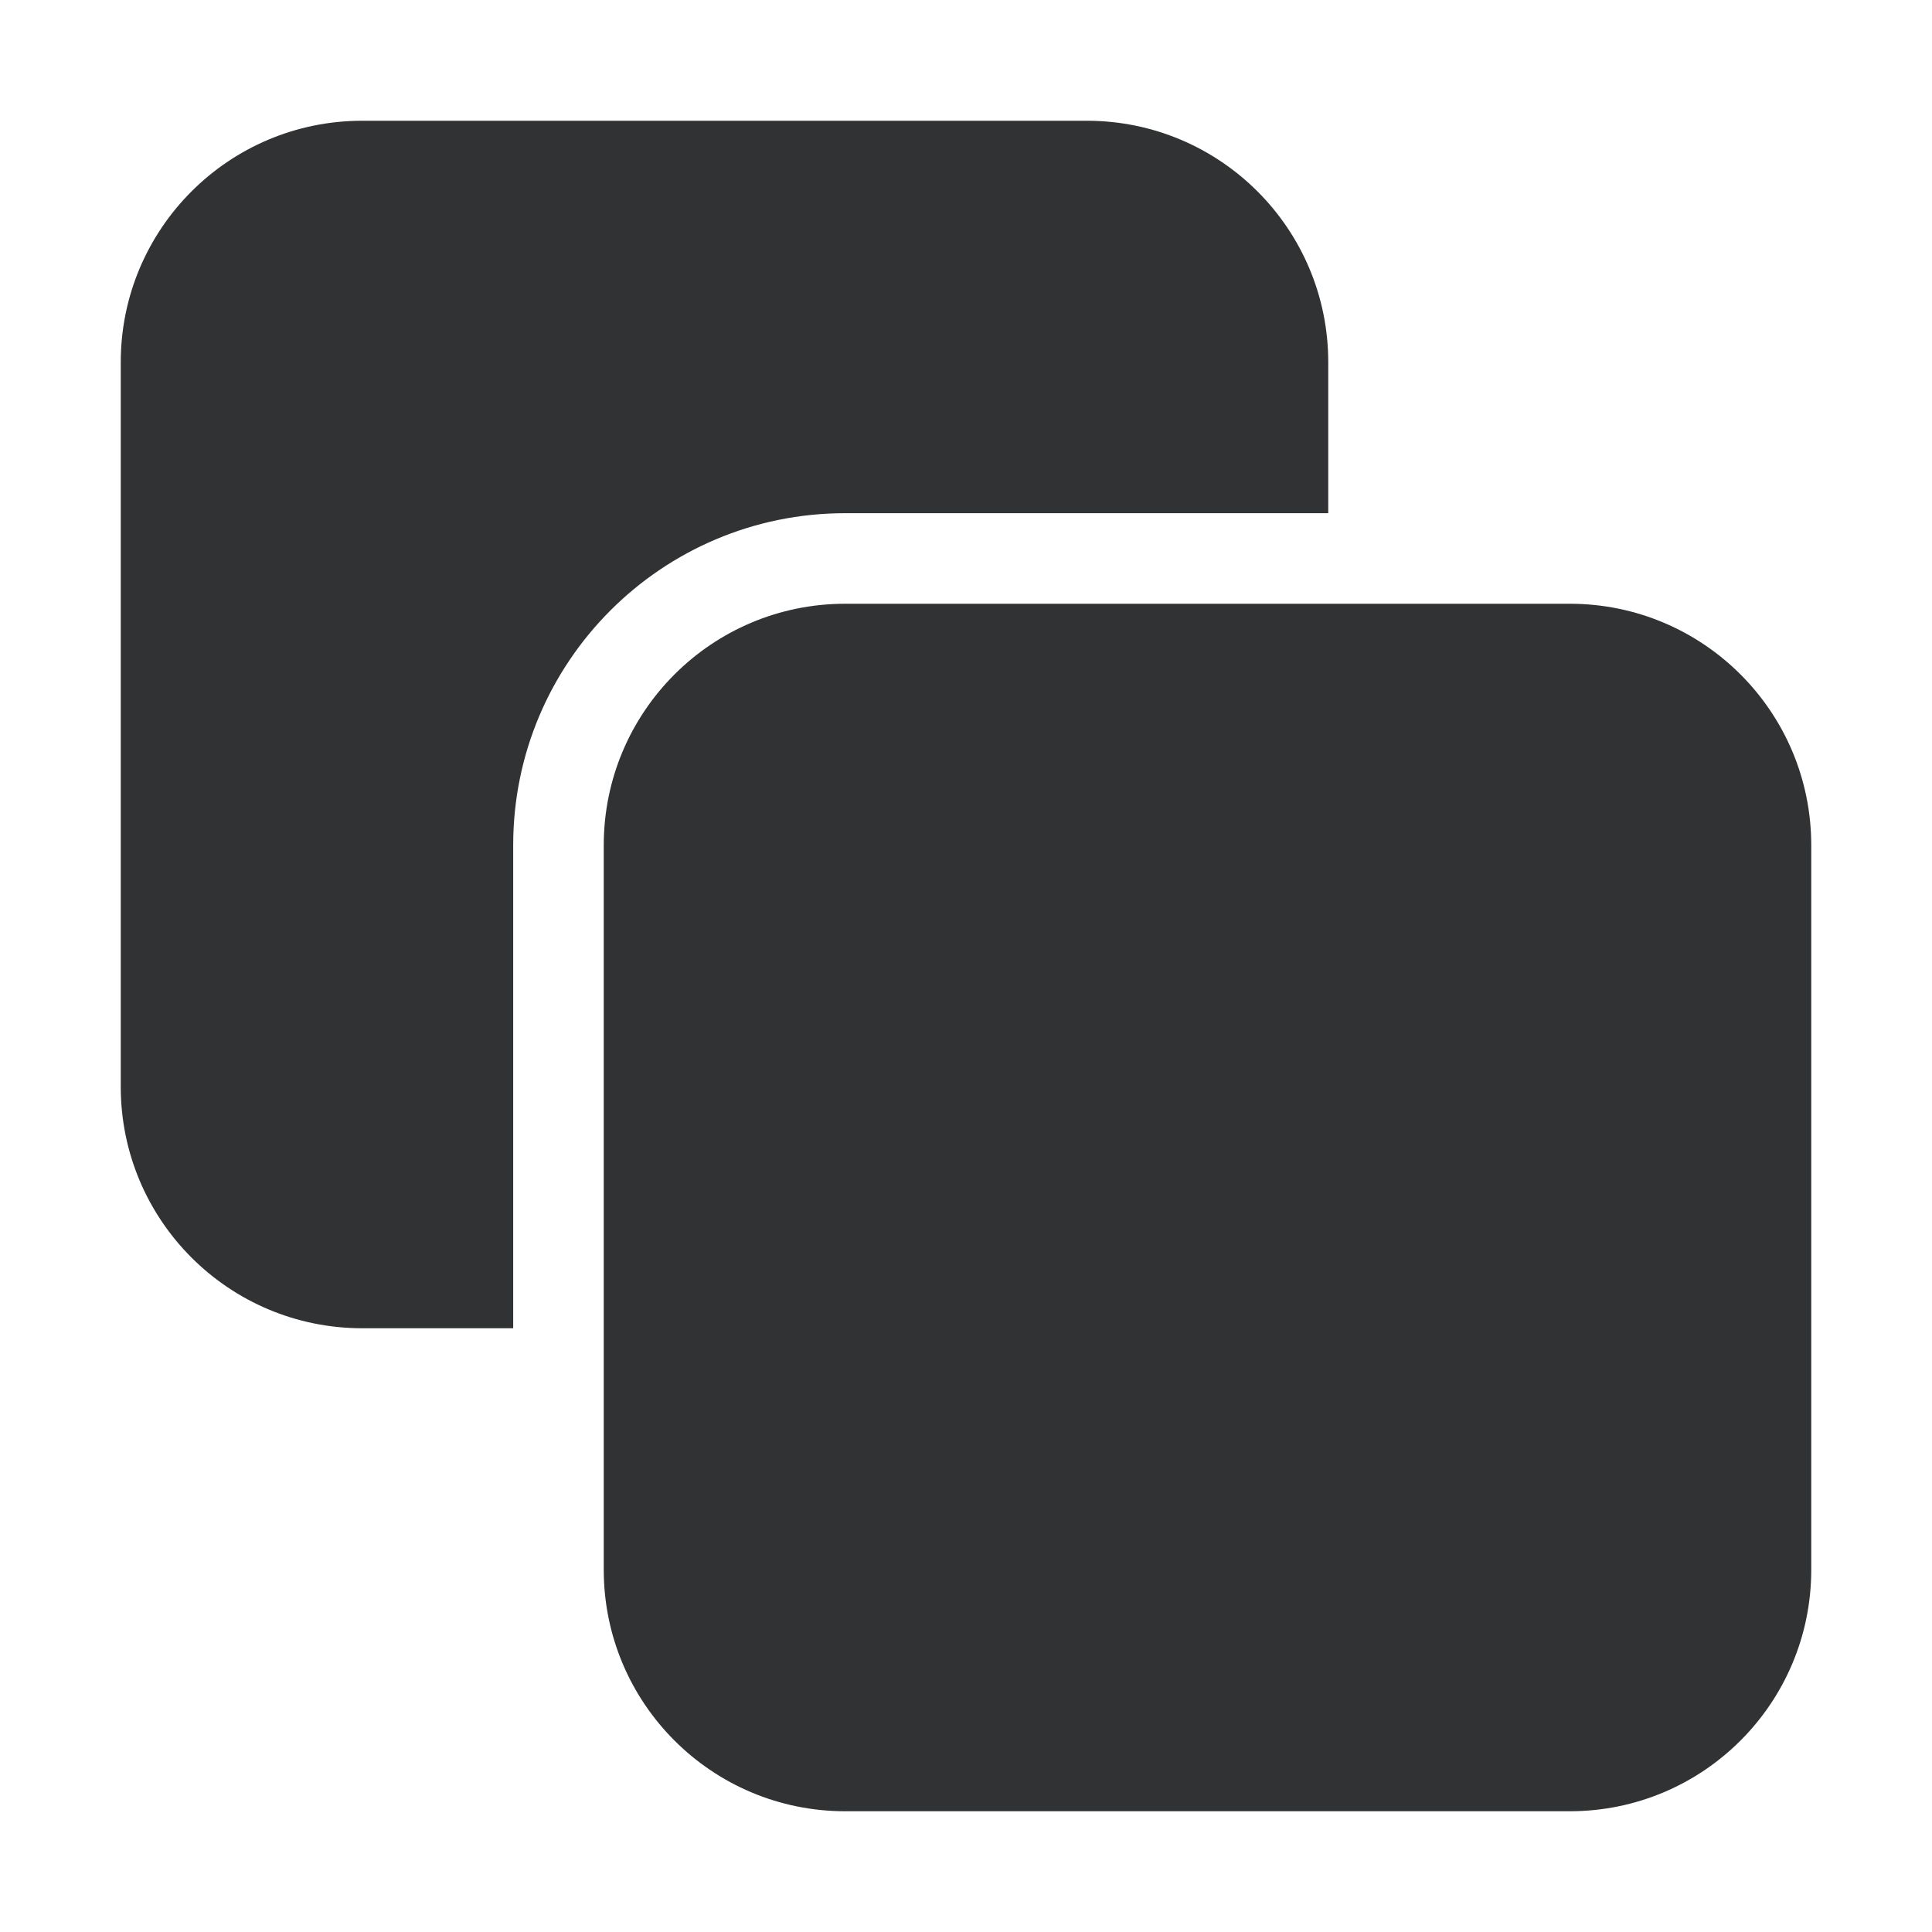 <svg width="16" height="16" viewBox="0 0 16 16" fill="none" xmlns="http://www.w3.org/2000/svg">
    <path
        d="M1 3C1 1.895 1.895 1 3 1H9C10.105 1 11 1.895 11 3V4.25H7C5.481 4.25 4.25 5.481 4.25 7V11H3C1.895 11 1 10.105 1 9V3Z"
        fill="#303233" />
    <path
        d="M7 5C5.895 5 5 5.895 5 7V13C5 14.105 5.895 15 7 15H13C14.105 15 15 14.105 15 13V7C15 5.895 14.105 5 13 5H7Z"
        fill="#303233" />
</svg>
